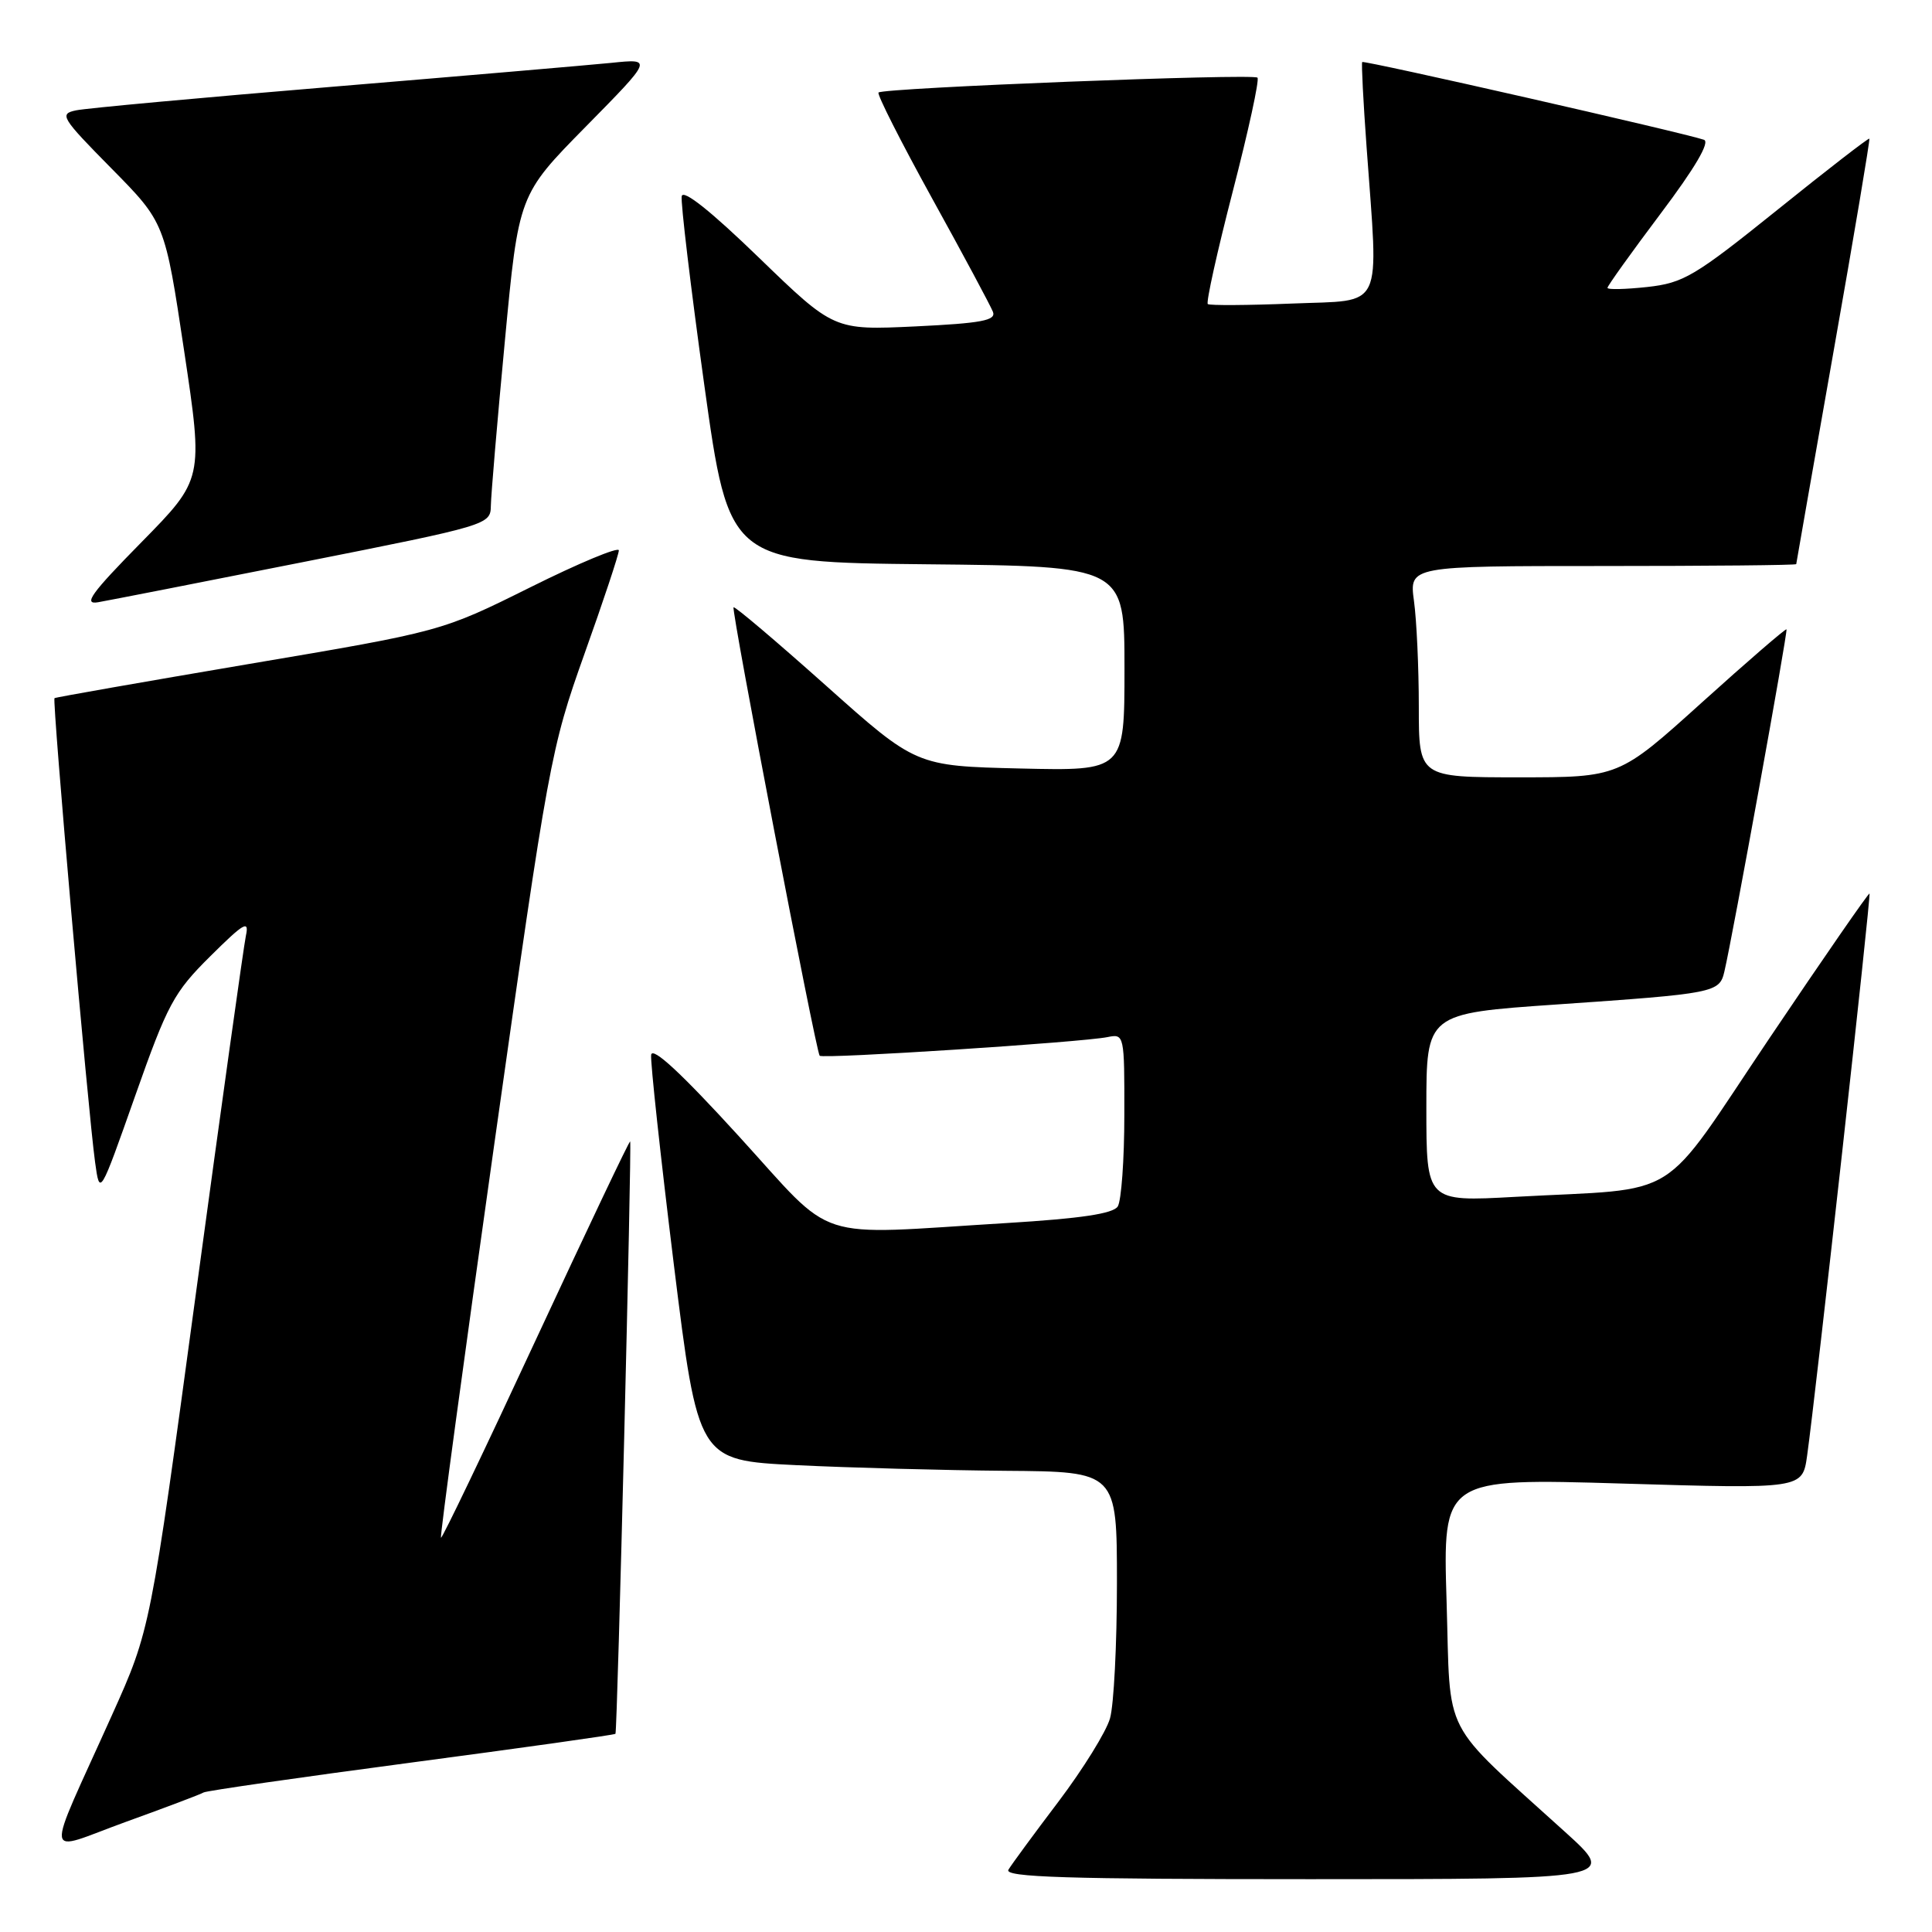 <?xml version="1.0" encoding="UTF-8" standalone="no"?>
<!DOCTYPE svg PUBLIC "-//W3C//DTD SVG 1.1//EN" "http://www.w3.org/Graphics/SVG/1.1/DTD/svg11.dtd" >
<svg xmlns="http://www.w3.org/2000/svg" xmlns:xlink="http://www.w3.org/1999/xlink" version="1.1" viewBox="0 0 256 256">
 <g >
 <path fill="currentColor"
d=" M 207.39 242.75 C 190.72 227.63 192.24 230.60 191.68 212.19 C 191.18 195.87 191.18 195.87 215.01 196.58 C 238.83 197.29 238.83 197.29 239.45 192.90 C 240.60 184.72 247.94 118.61 247.72 118.40 C 247.60 118.29 241.65 126.89 234.50 137.51 C 219.60 159.65 223.28 157.35 200.75 158.59 C 189.00 159.24 189.00 159.24 189.00 146.76 C 189.00 134.29 189.00 134.29 206.25 133.10 C 227.27 131.65 227.84 131.54 228.49 128.73 C 229.58 124.10 236.93 83.60 236.72 83.39 C 236.60 83.27 231.55 87.63 225.51 93.08 C 214.52 103.00 214.52 103.00 201.26 103.00 C 188.00 103.00 188.00 103.00 188.00 93.64 C 188.00 88.49 187.71 82.19 187.36 79.64 C 186.73 75.00 186.73 75.00 212.36 75.00 C 226.46 75.00 238.01 74.89 238.01 74.75 C 238.02 74.61 240.25 61.92 242.96 46.54 C 245.68 31.16 247.81 18.48 247.70 18.37 C 247.59 18.26 242.10 22.50 235.51 27.81 C 224.54 36.63 223.07 37.50 218.26 38.03 C 215.37 38.34 213.00 38.40 213.00 38.14 C 213.00 37.88 216.16 33.47 220.03 28.32 C 224.60 22.25 226.62 18.81 225.78 18.52 C 223.17 17.61 180.71 7.95 180.50 8.22 C 180.38 8.37 180.64 13.45 181.08 19.50 C 182.67 41.54 183.54 39.71 171.25 40.22 C 165.34 40.46 160.29 40.49 160.04 40.29 C 159.79 40.08 161.28 33.36 163.35 25.35 C 165.42 17.34 166.90 10.56 166.62 10.29 C 166.05 9.72 117.03 11.64 116.41 12.26 C 116.18 12.49 119.38 18.80 123.51 26.29 C 127.65 33.78 131.27 40.55 131.57 41.32 C 132.01 42.46 130.06 42.83 121.31 43.25 C 110.50 43.76 110.50 43.76 100.55 34.13 C 94.20 27.98 90.51 25.04 90.33 26.00 C 90.18 26.82 91.52 38.07 93.32 51.00 C 96.60 74.50 96.60 74.50 122.80 74.77 C 149.00 75.03 149.00 75.03 149.00 88.59 C 149.00 102.15 149.00 102.15 135.19 101.83 C 121.38 101.50 121.38 101.50 109.44 90.84 C 102.87 84.98 97.37 80.31 97.20 80.47 C 96.87 80.80 108.10 139.28 108.61 139.89 C 108.99 140.34 143.39 138.11 146.75 137.42 C 148.97 136.97 149.00 137.09 148.98 147.73 C 148.98 153.65 148.58 159.11 148.11 159.86 C 147.50 160.82 143.21 161.46 133.38 162.06 C 107.24 163.65 110.95 164.85 97.88 150.53 C 90.30 142.22 86.43 138.63 86.28 139.78 C 86.17 140.72 87.52 153.20 89.28 167.50 C 92.50 193.50 92.50 193.50 105.50 194.14 C 112.65 194.49 125.14 194.82 133.25 194.89 C 148.00 195.00 148.00 195.00 148.00 209.76 C 148.00 217.87 147.59 225.95 147.08 227.70 C 146.58 229.46 143.51 234.41 140.27 238.70 C 137.02 242.99 134.03 247.06 133.62 247.75 C 133.04 248.74 141.29 249.00 173.59 249.00 C 214.29 249.00 214.29 249.00 207.39 242.75 Z  M 26.98 237.51 C 27.34 237.29 39.72 235.51 54.49 233.55 C 69.26 231.59 81.44 229.88 81.55 229.74 C 81.81 229.45 83.73 151.60 83.50 151.25 C 83.40 151.11 77.79 162.93 71.01 177.51 C 64.24 192.10 58.58 203.91 58.43 203.76 C 58.28 203.61 61.47 180.10 65.51 151.50 C 72.69 100.75 72.98 99.19 77.43 86.68 C 79.95 79.64 82.00 73.45 82.00 72.93 C 82.00 72.41 76.71 74.61 70.25 77.83 C 58.50 83.67 58.50 83.67 33.00 87.98 C 18.98 90.36 7.38 92.39 7.22 92.51 C 6.90 92.75 11.67 147.31 12.60 154.00 C 13.22 158.50 13.22 158.50 17.91 145.21 C 22.20 133.04 23.04 131.49 27.86 126.71 C 32.35 122.26 33.04 121.86 32.58 124.00 C 32.29 125.38 29.32 146.63 25.98 171.23 C 19.92 215.96 19.92 215.96 14.85 227.23 C 5.81 247.34 5.56 245.43 16.67 241.41 C 21.98 239.49 26.62 237.74 26.98 237.51 Z  M 40.25 74.46 C 64.72 69.61 65.00 69.52 65.04 67.03 C 65.06 65.64 65.89 55.80 66.90 45.16 C 68.72 25.82 68.72 25.82 77.61 16.79 C 86.50 7.76 86.50 7.76 81.00 8.33 C 77.97 8.63 61.33 10.06 44.00 11.50 C 26.67 12.94 11.41 14.34 10.09 14.62 C 7.82 15.09 8.10 15.56 14.76 22.31 C 21.85 29.50 21.85 29.50 24.40 46.50 C 26.95 63.50 26.95 63.50 18.72 71.87 C 12.07 78.63 10.98 80.15 13.00 79.80 C 14.38 79.56 26.64 77.16 40.25 74.46 Z "/>
</g>
</svg>